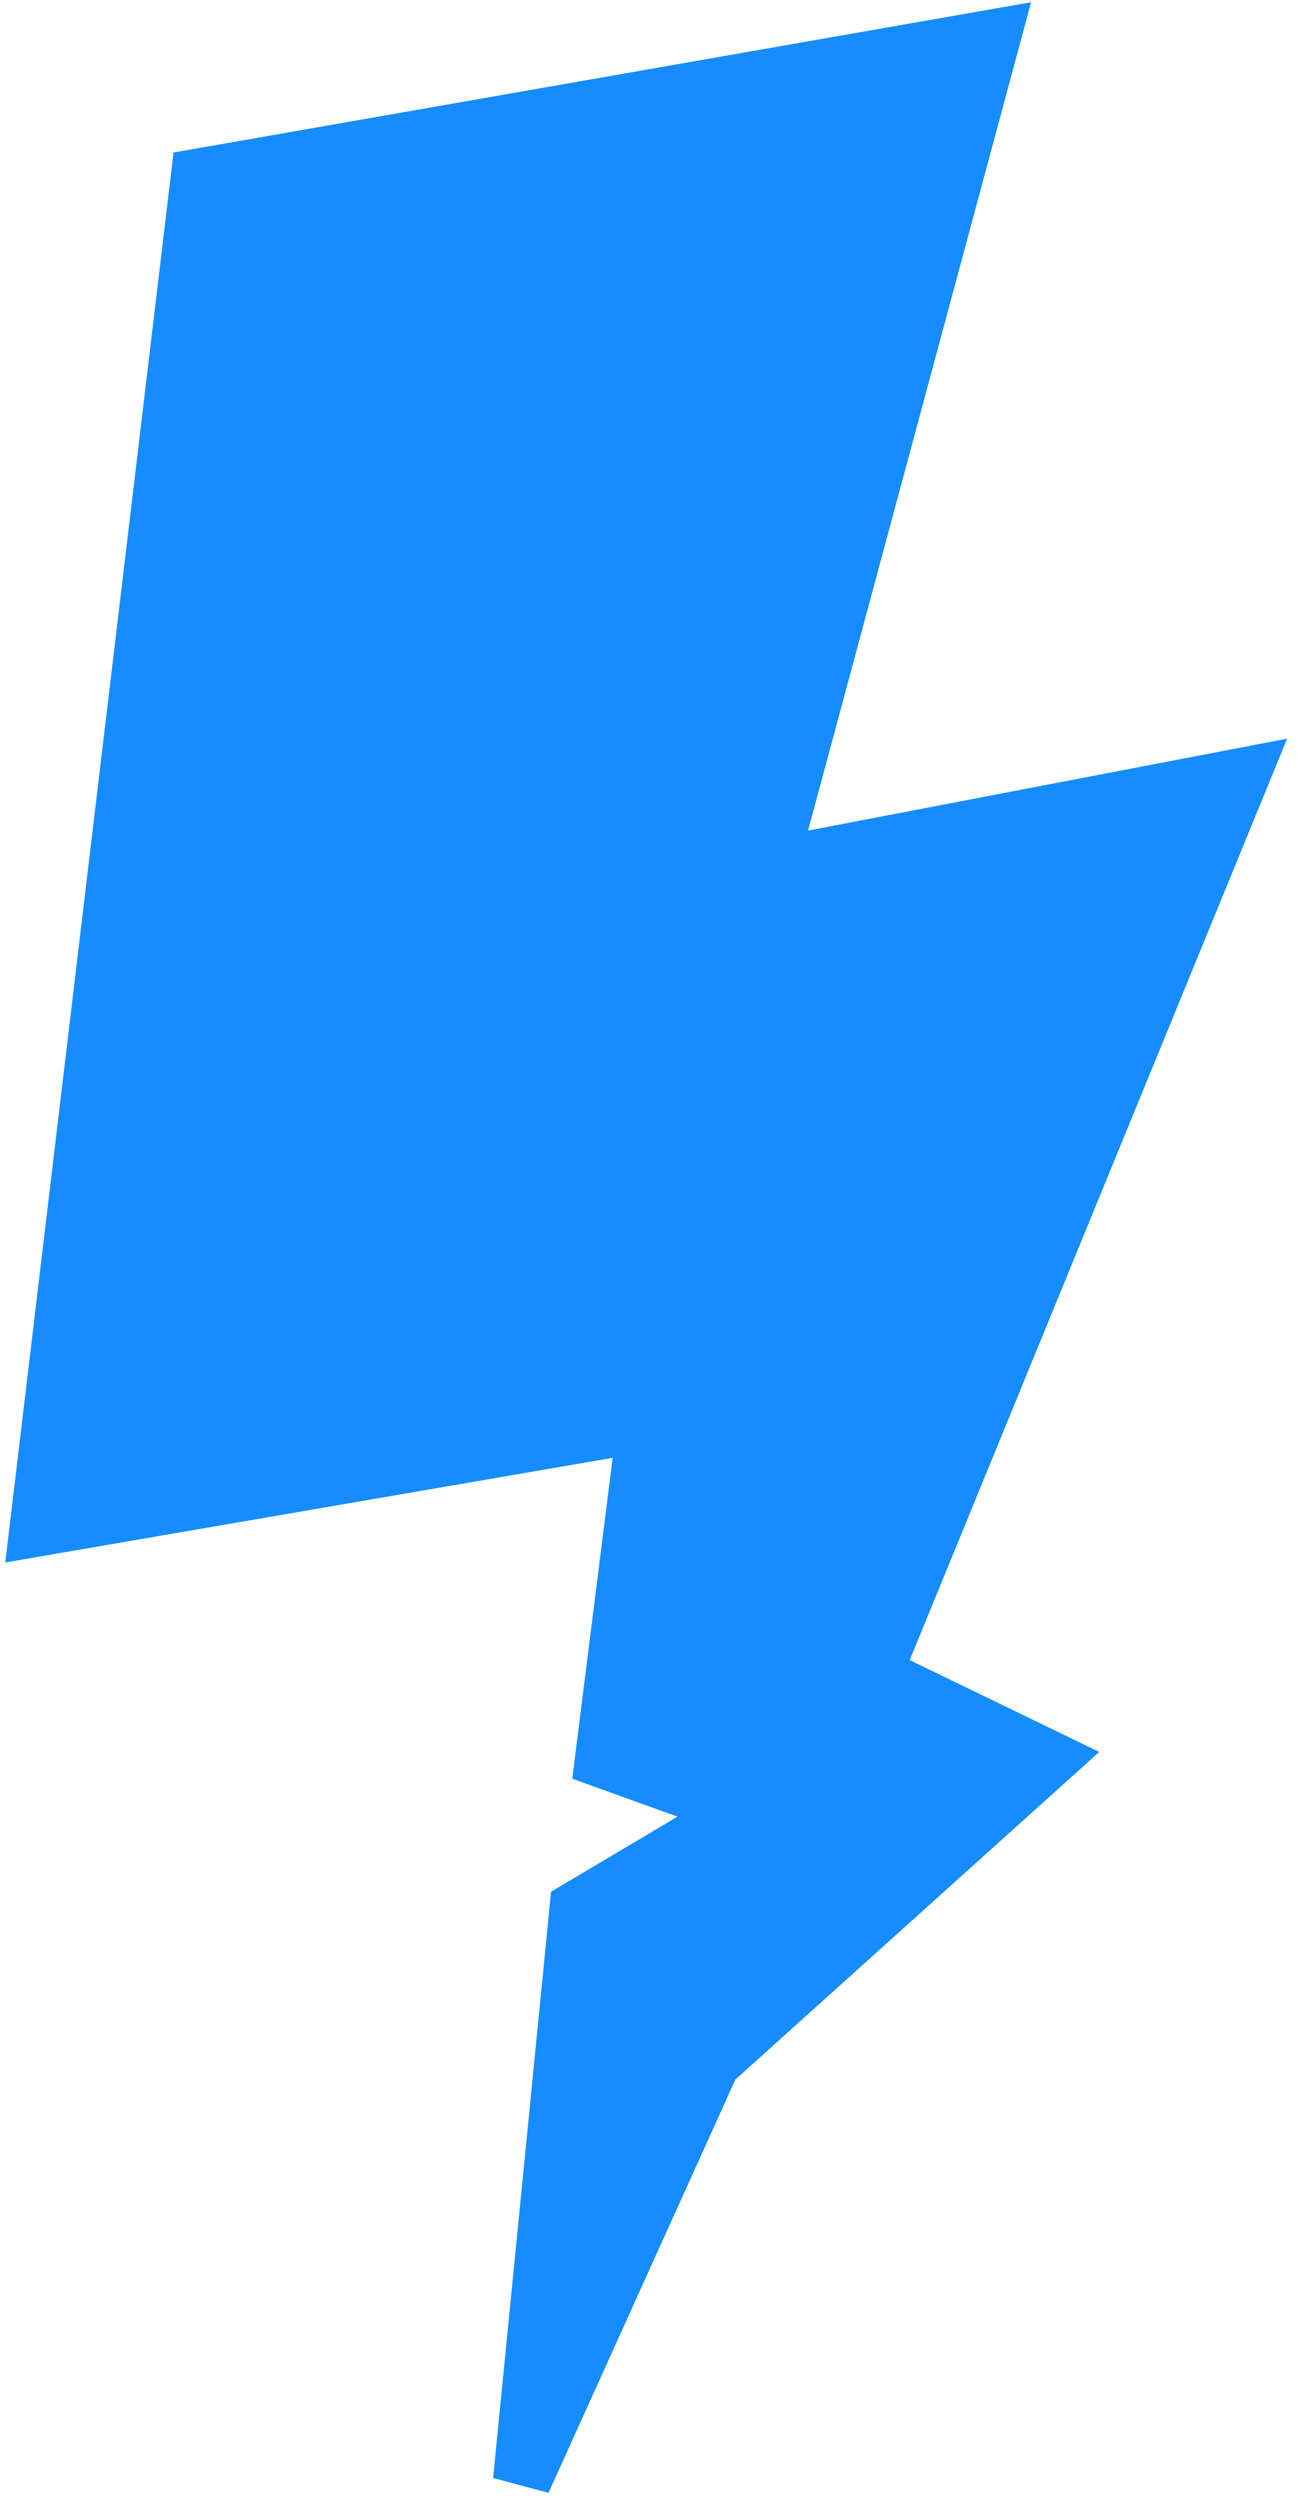 <svg width="67" height="129" viewBox="0 0 67 129" fill="none" xmlns="http://www.w3.org/2000/svg">
<path d="M2 78.797L10.315 9.154L51.162 2L39.638 44.779L64 40.107L45.035 86.389L54.08 90.769L36.72 106.392L26.946 128L29.863 98.507L38.471 93.397L31.177 90.769L33.365 73.395L2 78.797Z" fill="#158CFF" stroke="#158CFF" stroke-width="3"/>
</svg>
